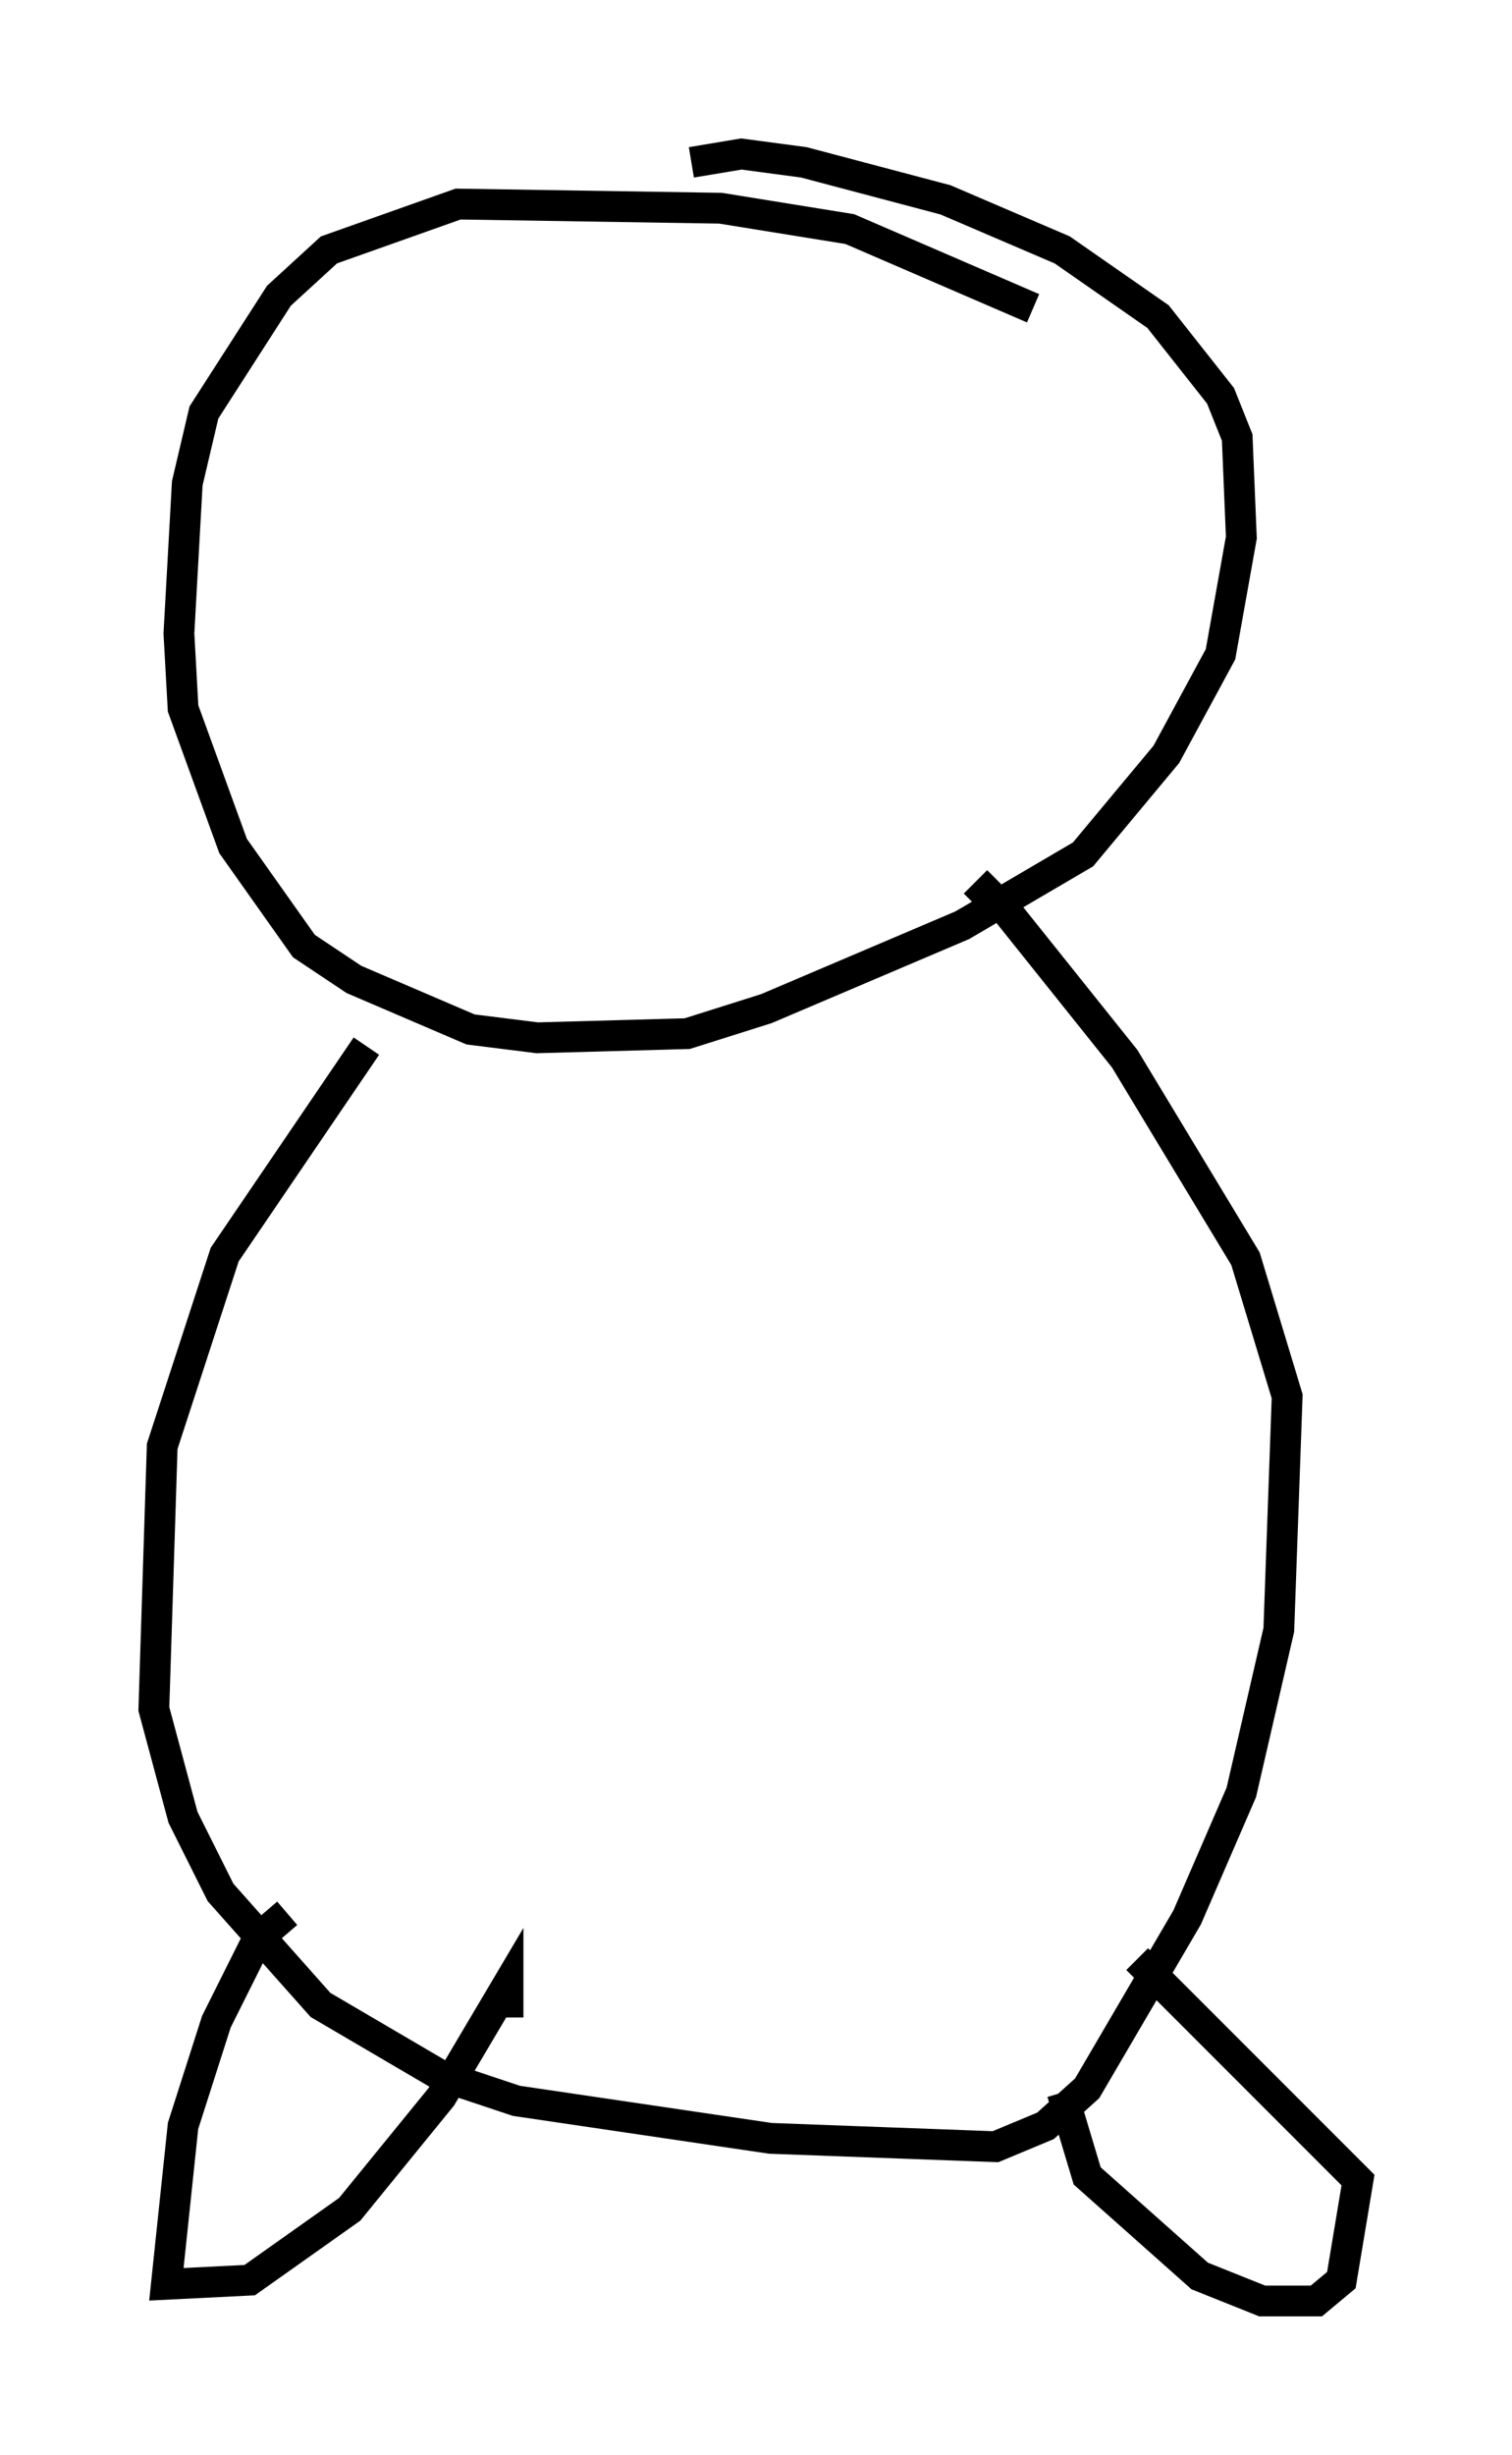 <?xml version="1.0" encoding="utf-8" ?>
<svg baseProfile="full" height="79.688" version="1.1" width="49.106" xmlns="http://www.w3.org/2000/svg" xmlns:ev="http://www.w3.org/2001/xml-events" xmlns:xlink="http://www.w3.org/1999/xlink"><defs /><rect fill="white" height="79.688" width="49.106" x="0" y="0" /><path d="M36.664, 13.39 m-3.112, -3.383 l-5.954, -2.571 -4.195, -0.677 l-8.525, -0.135 -4.195, 1.488 l-1.624, 1.488 -2.436, 3.789 l-0.541, 2.3 -0.271, 4.871 l0.135, 2.436 1.624, 4.465 l2.3, 3.248 1.624, 1.083 l3.789, 1.624 2.165, 0.271 l4.871, -0.135 2.571, -0.812 l6.36, -2.706 3.924, -2.3 l2.706, -3.248 1.759, -3.248 l0.677, -3.789 -0.135, -3.248 l-0.541, -1.353 -2.03, -2.571 l-3.112, -2.165 -3.789, -1.624 l-4.601, -1.218 -2.03, -0.271 l-1.624, 0.271 m-10.555, 28.687 l-4.601, 6.766 -2.03, 6.225 l-0.271, 8.525 0.947, 3.518 l1.218, 2.436 3.248, 3.654 l3.924, 2.3 2.436, 0.812 l8.254, 1.218 7.307, 0.271 l1.624, -0.677 1.353, -1.218 l3.248, -5.548 1.759, -4.059 l1.218, -5.277 0.271, -7.578 l-1.353, -4.465 -3.924, -6.495 l-3.789, -4.736 -0.677, -0.677 l-0.406, 0.406 m-22.327, 32.747 l-0.947, 0.812 -1.353, 2.706 l-1.083, 3.383 -0.541, 5.142 l2.706, -0.135 3.248, -2.3 l2.977, -3.654 2.165, -3.654 l0.0, 1.083 m17.997, 2.436 l0.812, 2.706 3.654, 3.248 l2.03, 0.812 1.759, 0.0 l0.812, -0.677 0.541, -3.248 l-7.172, -7.172 " fill="none" stroke="black" stroke-width="1" /></svg>